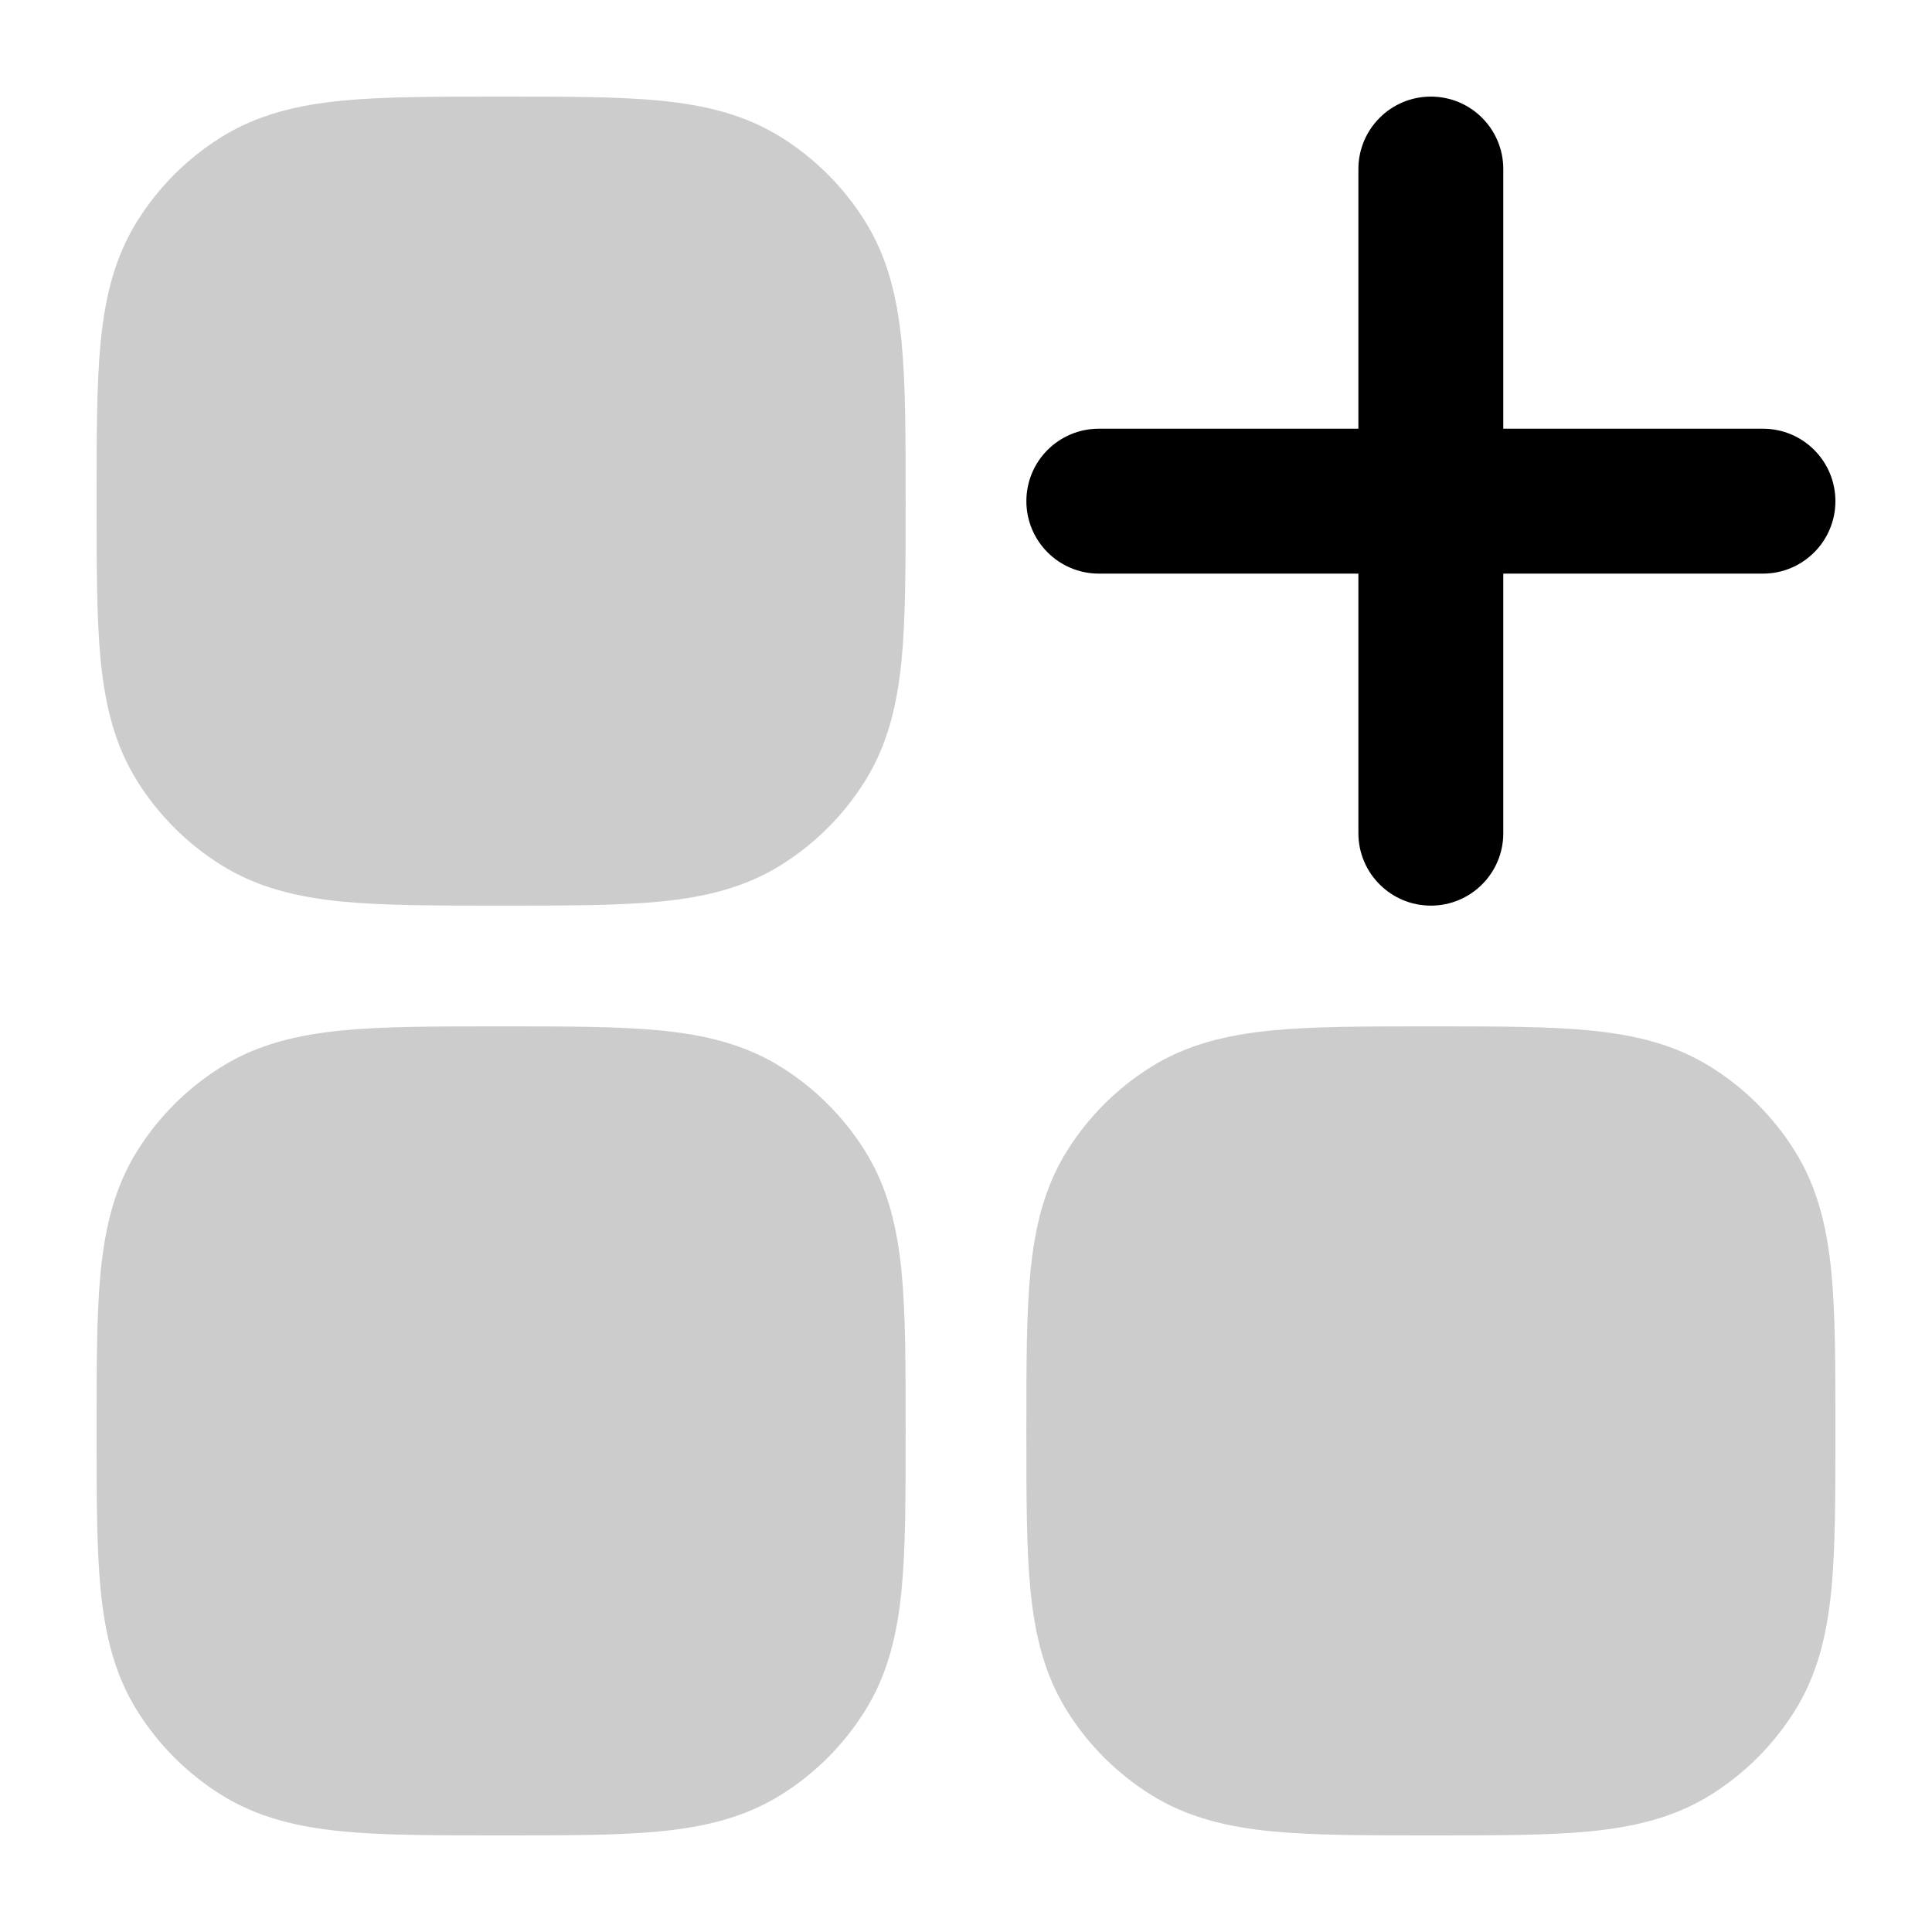 <svg width="20" height="20" viewBox="0 0 20 20" fill="currentColor" xmlns="http://www.w3.org/2000/svg">
  <path d="M5.224 1H5.151C4.51 1 3.974 1 3.54 1.042C3.086 1.087 2.664 1.183 2.279 1.427C1.935 1.644 1.644 1.935 1.427 2.279C1.183 2.664 1.087 3.086 1.042 3.54C1 3.974 1 4.51 1 5.151V5.224C1 5.865 1 6.401 1.042 6.835C1.087 7.289 1.183 7.711 1.427 8.096C1.644 8.44 1.935 8.731 2.279 8.948C2.664 9.192 3.086 9.288 3.54 9.333C3.974 9.375 4.51 9.375 5.151 9.375H5.224C5.865 9.375 6.401 9.375 6.835 9.333C7.289 9.288 7.711 9.192 8.096 8.948C8.44 8.731 8.731 8.44 8.948 8.096C9.192 7.711 9.288 7.289 9.333 6.835C9.375 6.401 9.375 5.865 9.375 5.224V5.151C9.375 4.51 9.375 3.974 9.333 3.54C9.288 3.086 9.192 2.664 8.948 2.279C8.731 1.935 8.44 1.644 8.096 1.427C7.711 1.183 7.289 1.087 6.835 1.042C6.401 1 5.865 1 5.224 1Z" fill="currentColor" fill-opacity="0.2" />
  <path d="M5.224 10.625H5.151C4.51 10.625 3.974 10.625 3.54 10.667C3.086 10.712 2.664 10.808 2.279 11.052C1.935 11.269 1.644 11.56 1.427 11.904C1.183 12.289 1.087 12.711 1.042 13.165C1 13.599 1 14.134 1 14.776V14.849C1 15.49 1 16.026 1.042 16.46C1.087 16.914 1.183 17.336 1.427 17.721C1.644 18.065 1.935 18.356 2.279 18.573C2.664 18.817 3.086 18.913 3.54 18.958C3.974 19 4.51 19 5.151 19H5.224C5.865 19 6.401 19 6.835 18.958C7.289 18.913 7.711 18.817 8.096 18.573C8.44 18.356 8.731 18.065 8.948 17.721C9.192 17.336 9.288 16.914 9.333 16.46C9.375 16.026 9.375 15.49 9.375 14.849V14.776C9.375 14.135 9.375 13.599 9.333 13.165C9.288 12.711 9.192 12.289 8.948 11.904C8.731 11.56 8.44 11.269 8.096 11.052C7.711 10.808 7.289 10.712 6.835 10.667C6.401 10.625 5.865 10.625 5.224 10.625Z" fill="currentColor" fill-opacity="0.2" />
  <path d="M14.849 10.625H14.776C14.135 10.625 13.599 10.625 13.165 10.667C12.711 10.712 12.289 10.808 11.904 11.052C11.56 11.269 11.269 11.56 11.052 11.904C10.808 12.289 10.712 12.711 10.667 13.165C10.625 13.599 10.625 14.134 10.625 14.776V14.849C10.625 15.49 10.625 16.026 10.667 16.46C10.712 16.914 10.808 17.336 11.052 17.721C11.269 18.065 11.56 18.356 11.904 18.573C12.289 18.817 12.711 18.913 13.165 18.958C13.599 19 14.134 19 14.776 19H14.849C15.49 19 16.026 19 16.46 18.958C16.914 18.913 17.336 18.817 17.721 18.573C18.065 18.356 18.356 18.065 18.573 17.721C18.817 17.336 18.913 16.914 18.958 16.46C19 16.026 19 15.491 19 14.849V14.776C19 14.135 19 13.599 18.958 13.165C18.913 12.711 18.817 12.289 18.573 11.904C18.356 11.56 18.065 11.269 17.721 11.052C17.336 10.808 16.914 10.712 16.46 10.667C16.026 10.625 15.49 10.625 14.849 10.625Z" fill="currentColor" fill-opacity="0.2" />
  <path d="M15.562 1.75C15.562 1.336 15.227 1 14.812 1C14.398 1 14.062 1.336 14.062 1.75V4.438H11.375C10.961 4.438 10.625 4.773 10.625 5.188C10.625 5.602 10.961 5.938 11.375 5.938H14.062V8.625C14.062 9.039 14.398 9.375 14.812 9.375C15.227 9.375 15.562 9.039 15.562 8.625V5.938H18.25C18.664 5.938 19 5.602 19 5.188C19 4.773 18.664 4.438 18.25 4.438H15.562V1.75Z" fill="currentColor" />
</svg>
